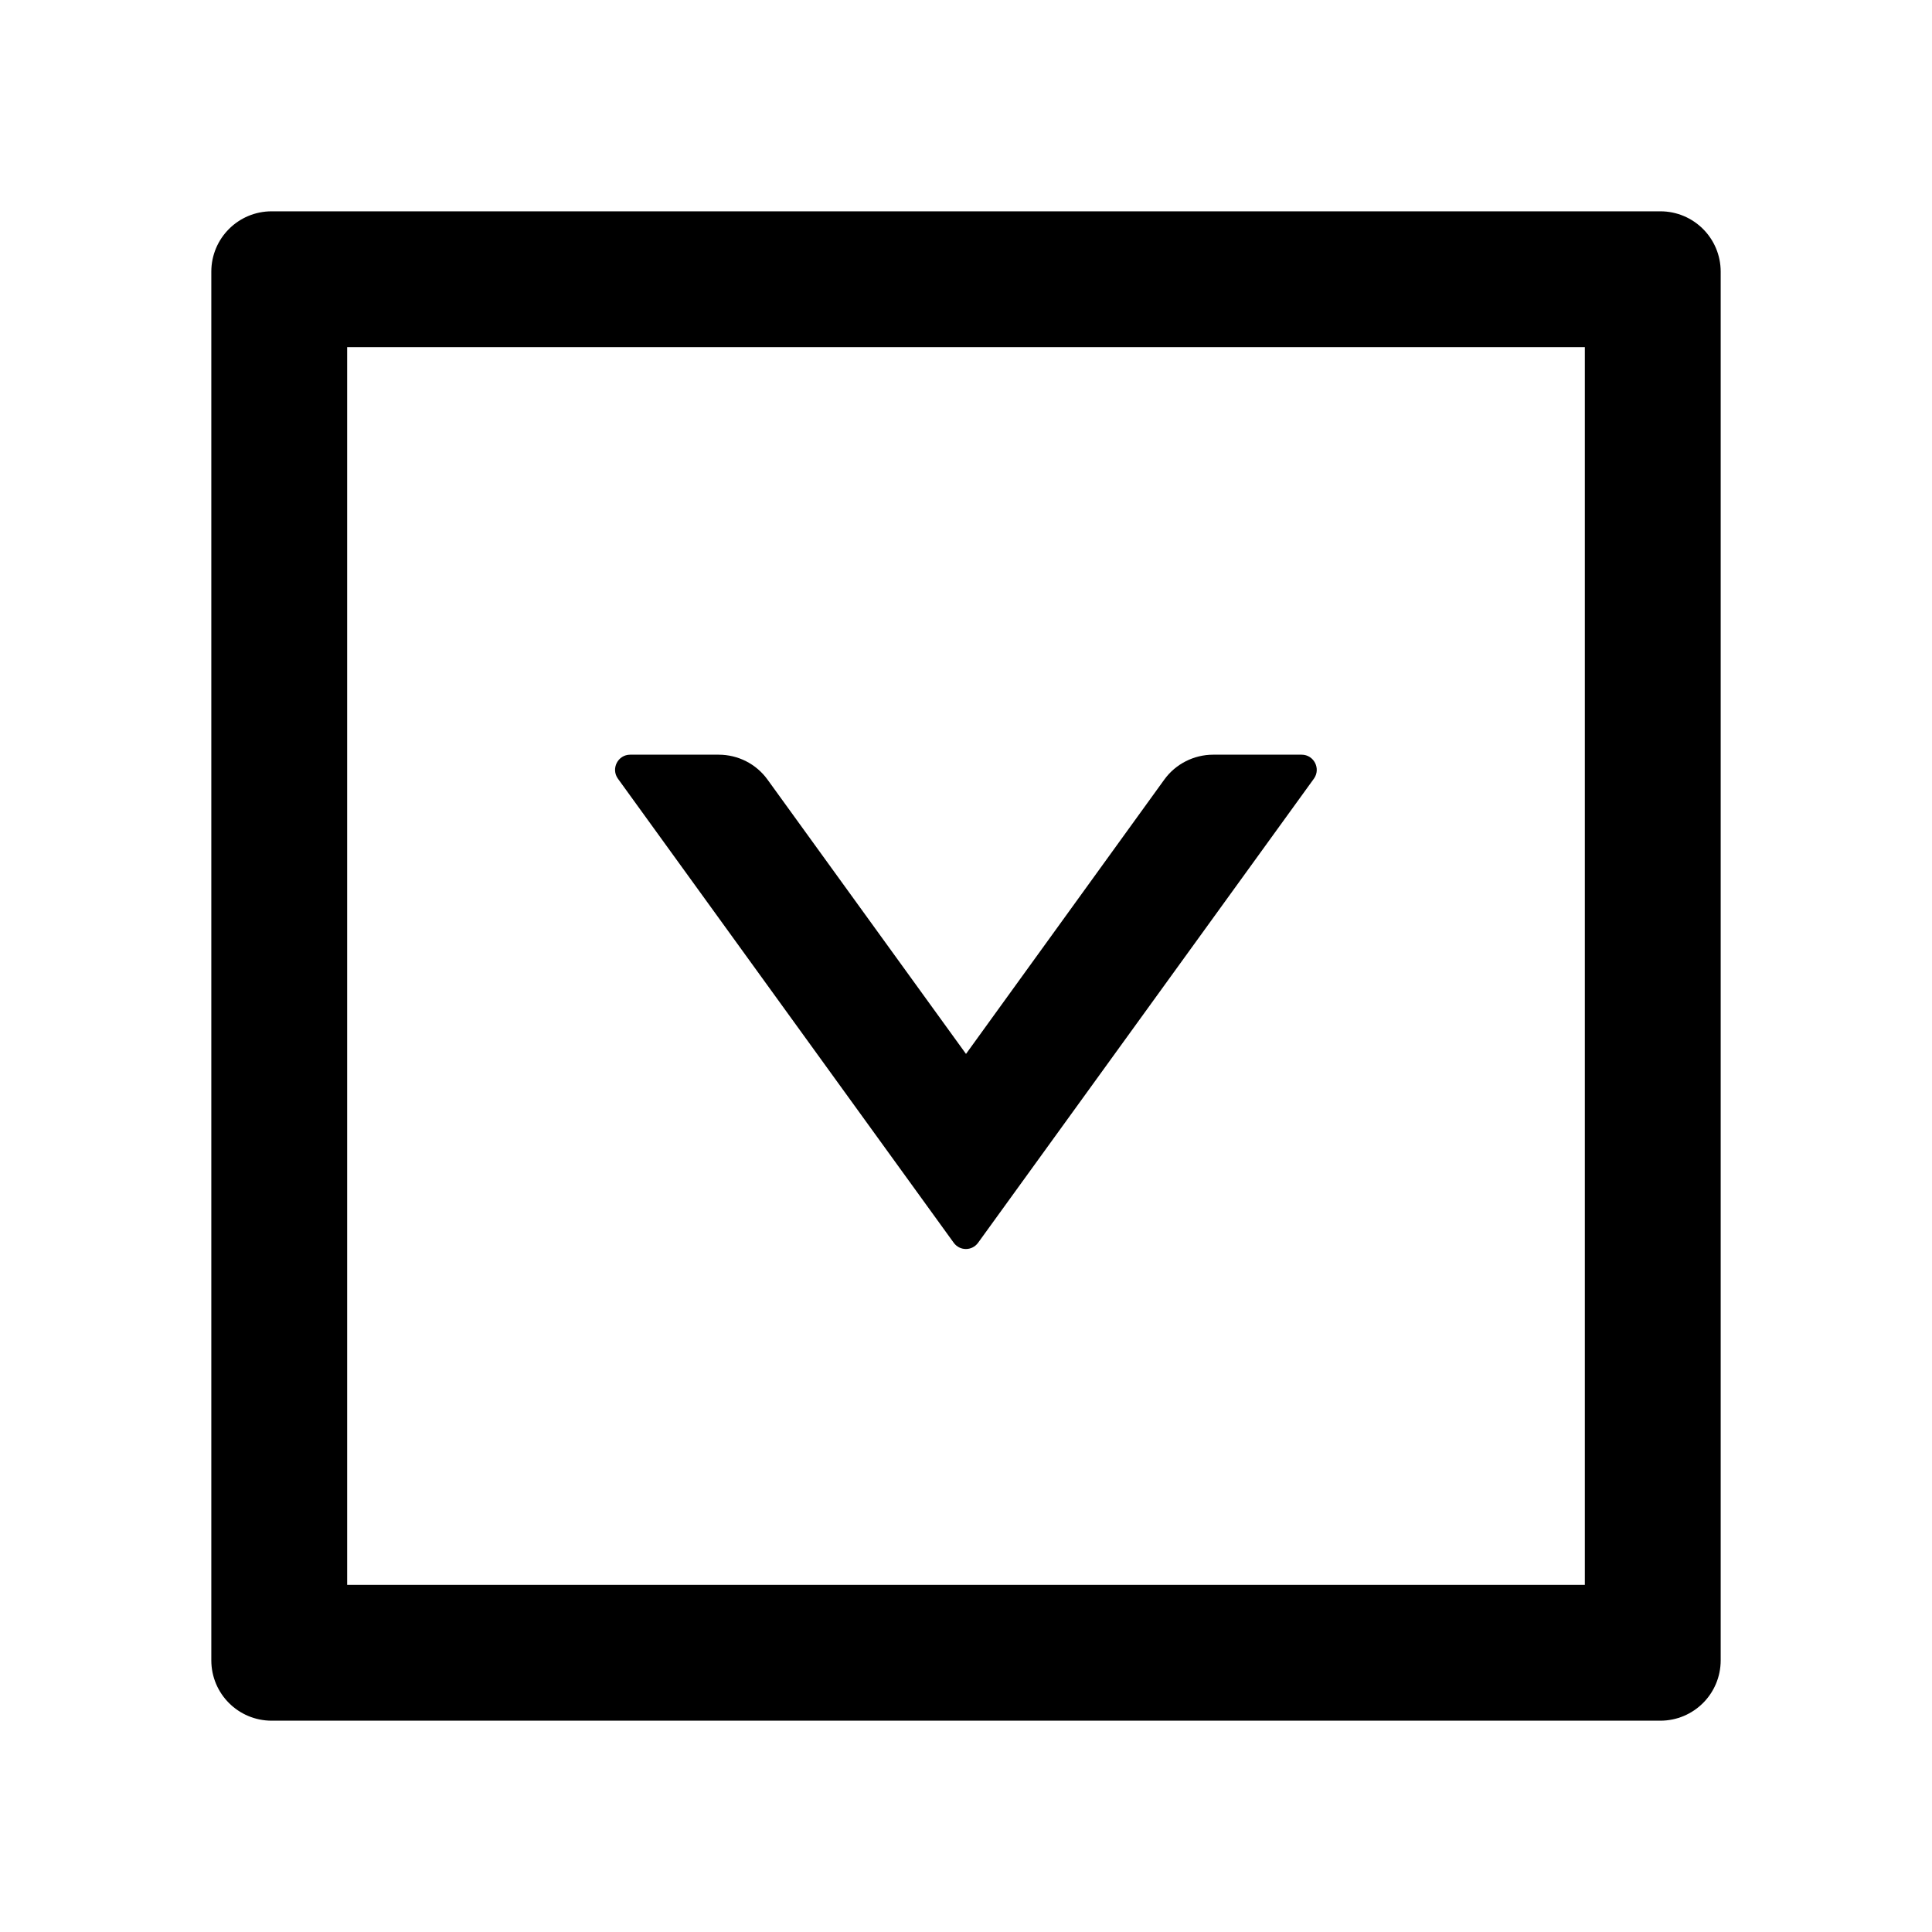 <?xml version="1.0" encoding="utf-8"?>
<!-- Generator: Adobe Illustrator 21.0.0, SVG Export Plug-In . SVG Version: 6.00 Build 0)  -->
<svg version="1.1" id="图层_1" xmlns="http://www.w3.org/2000/svg" xmlns:xlink="http://www.w3.org/1999/xlink" x="0px" y="0px"
	 viewBox="0 0 1024 1024" style="enable-background:new 0 0 1024 1024;" xml:space="preserve">
<style type="text/css">
	.st0{fill:none;}
</style>
<title>down-square-o</title>
<desc>Created with Sketch.</desc>
<g>
	<path class="st0" d="M184,840h656V184H184V840z M334,400h46.9c10.2,0,19.9,4.9,25.9,13.2L512,558.6l105.2-145.4
		c6-8.3,15.6-13.2,25.9-13.2H690c6.5,0,10.3,7.4,6.5,12.7l-178,246c-3.2,4.4-9.7,4.4-12.9,0l-178-246C323.7,407.4,327.5,400,334,400
		z"/>
	<path d="M505.5,658.7c3.2,4.4,9.7,4.4,12.9,0l178-246c3.8-5.3,0-12.7-6.5-12.7h-46.9c-10.2,0-19.9,4.9-25.9,13.2L512,558.6
		L406.8,413.2c-6-8.3-15.6-13.2-25.9-13.2H334c-6.5,0-10.3,7.4-6.5,12.7L505.5,658.7z"/>
	<path d="M880,112H144c-17.7,0-32,14.3-32,32v736c0,17.7,14.3,32,32,32h736c17.7,0,32-14.3,32-32V144C912,126.3,897.7,112,880,112z
		 M840,840H184V184h656V840z"/>
</g>
</svg>
